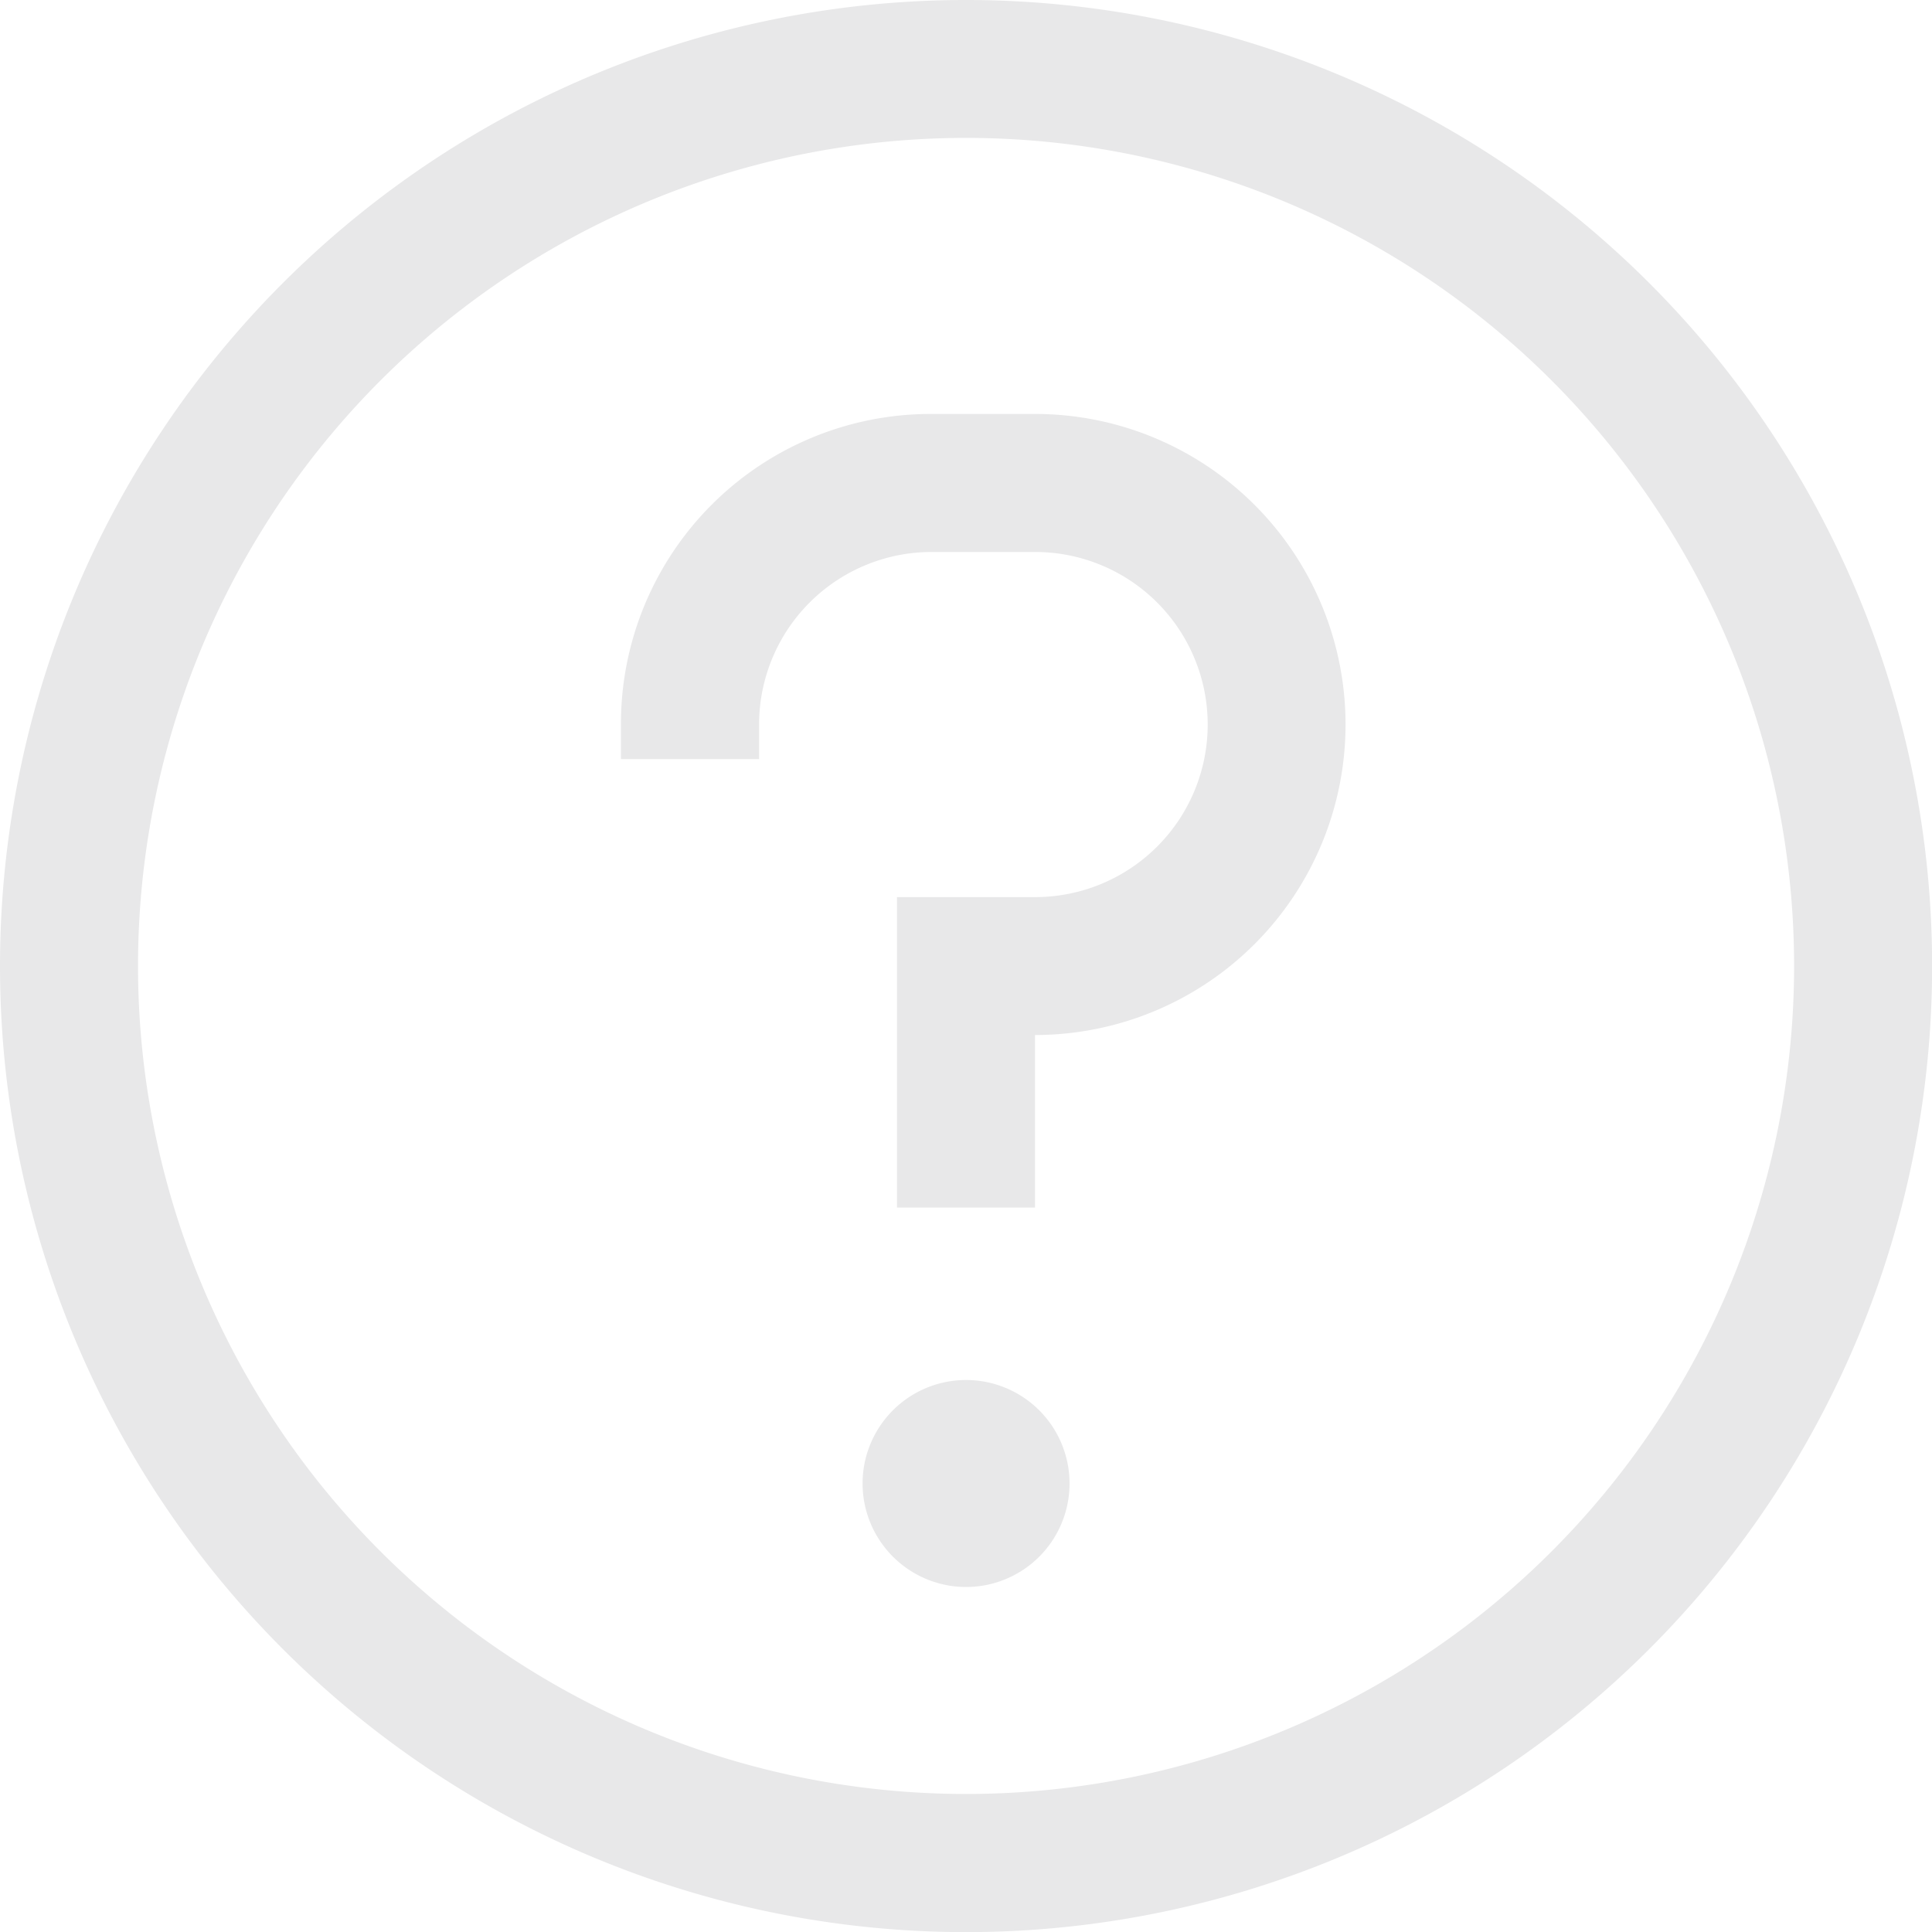 <svg xmlns="http://www.w3.org/2000/svg" width="15.999" height="16" viewBox="0 0 15.999 16"><path d="M1988.25,3742.25a8,8,0,1,1,8,8A8,8,0,0,1,1988.25,3742.25Zm1.143,0a6.857,6.857,0,1,0,6.858-6.858A6.857,6.857,0,0,0,1989.393,3742.25Zm6,4.286a.857.857,0,1,1,.857.856A.858.858,0,0,1,1995.393,3746.536Zm.285-2.286v-2.571h1.144a1.429,1.429,0,0,0,0-2.858h-.857a1.429,1.429,0,0,0-1.429,1.429v.286h-1.144v-.286a2.566,2.566,0,0,1,2.572-2.572h.857a2.571,2.571,0,0,1,0,5.143v1.429Z" transform="translate(-1988.25 -3734.25)" fill="#e8e8e9"/></svg>